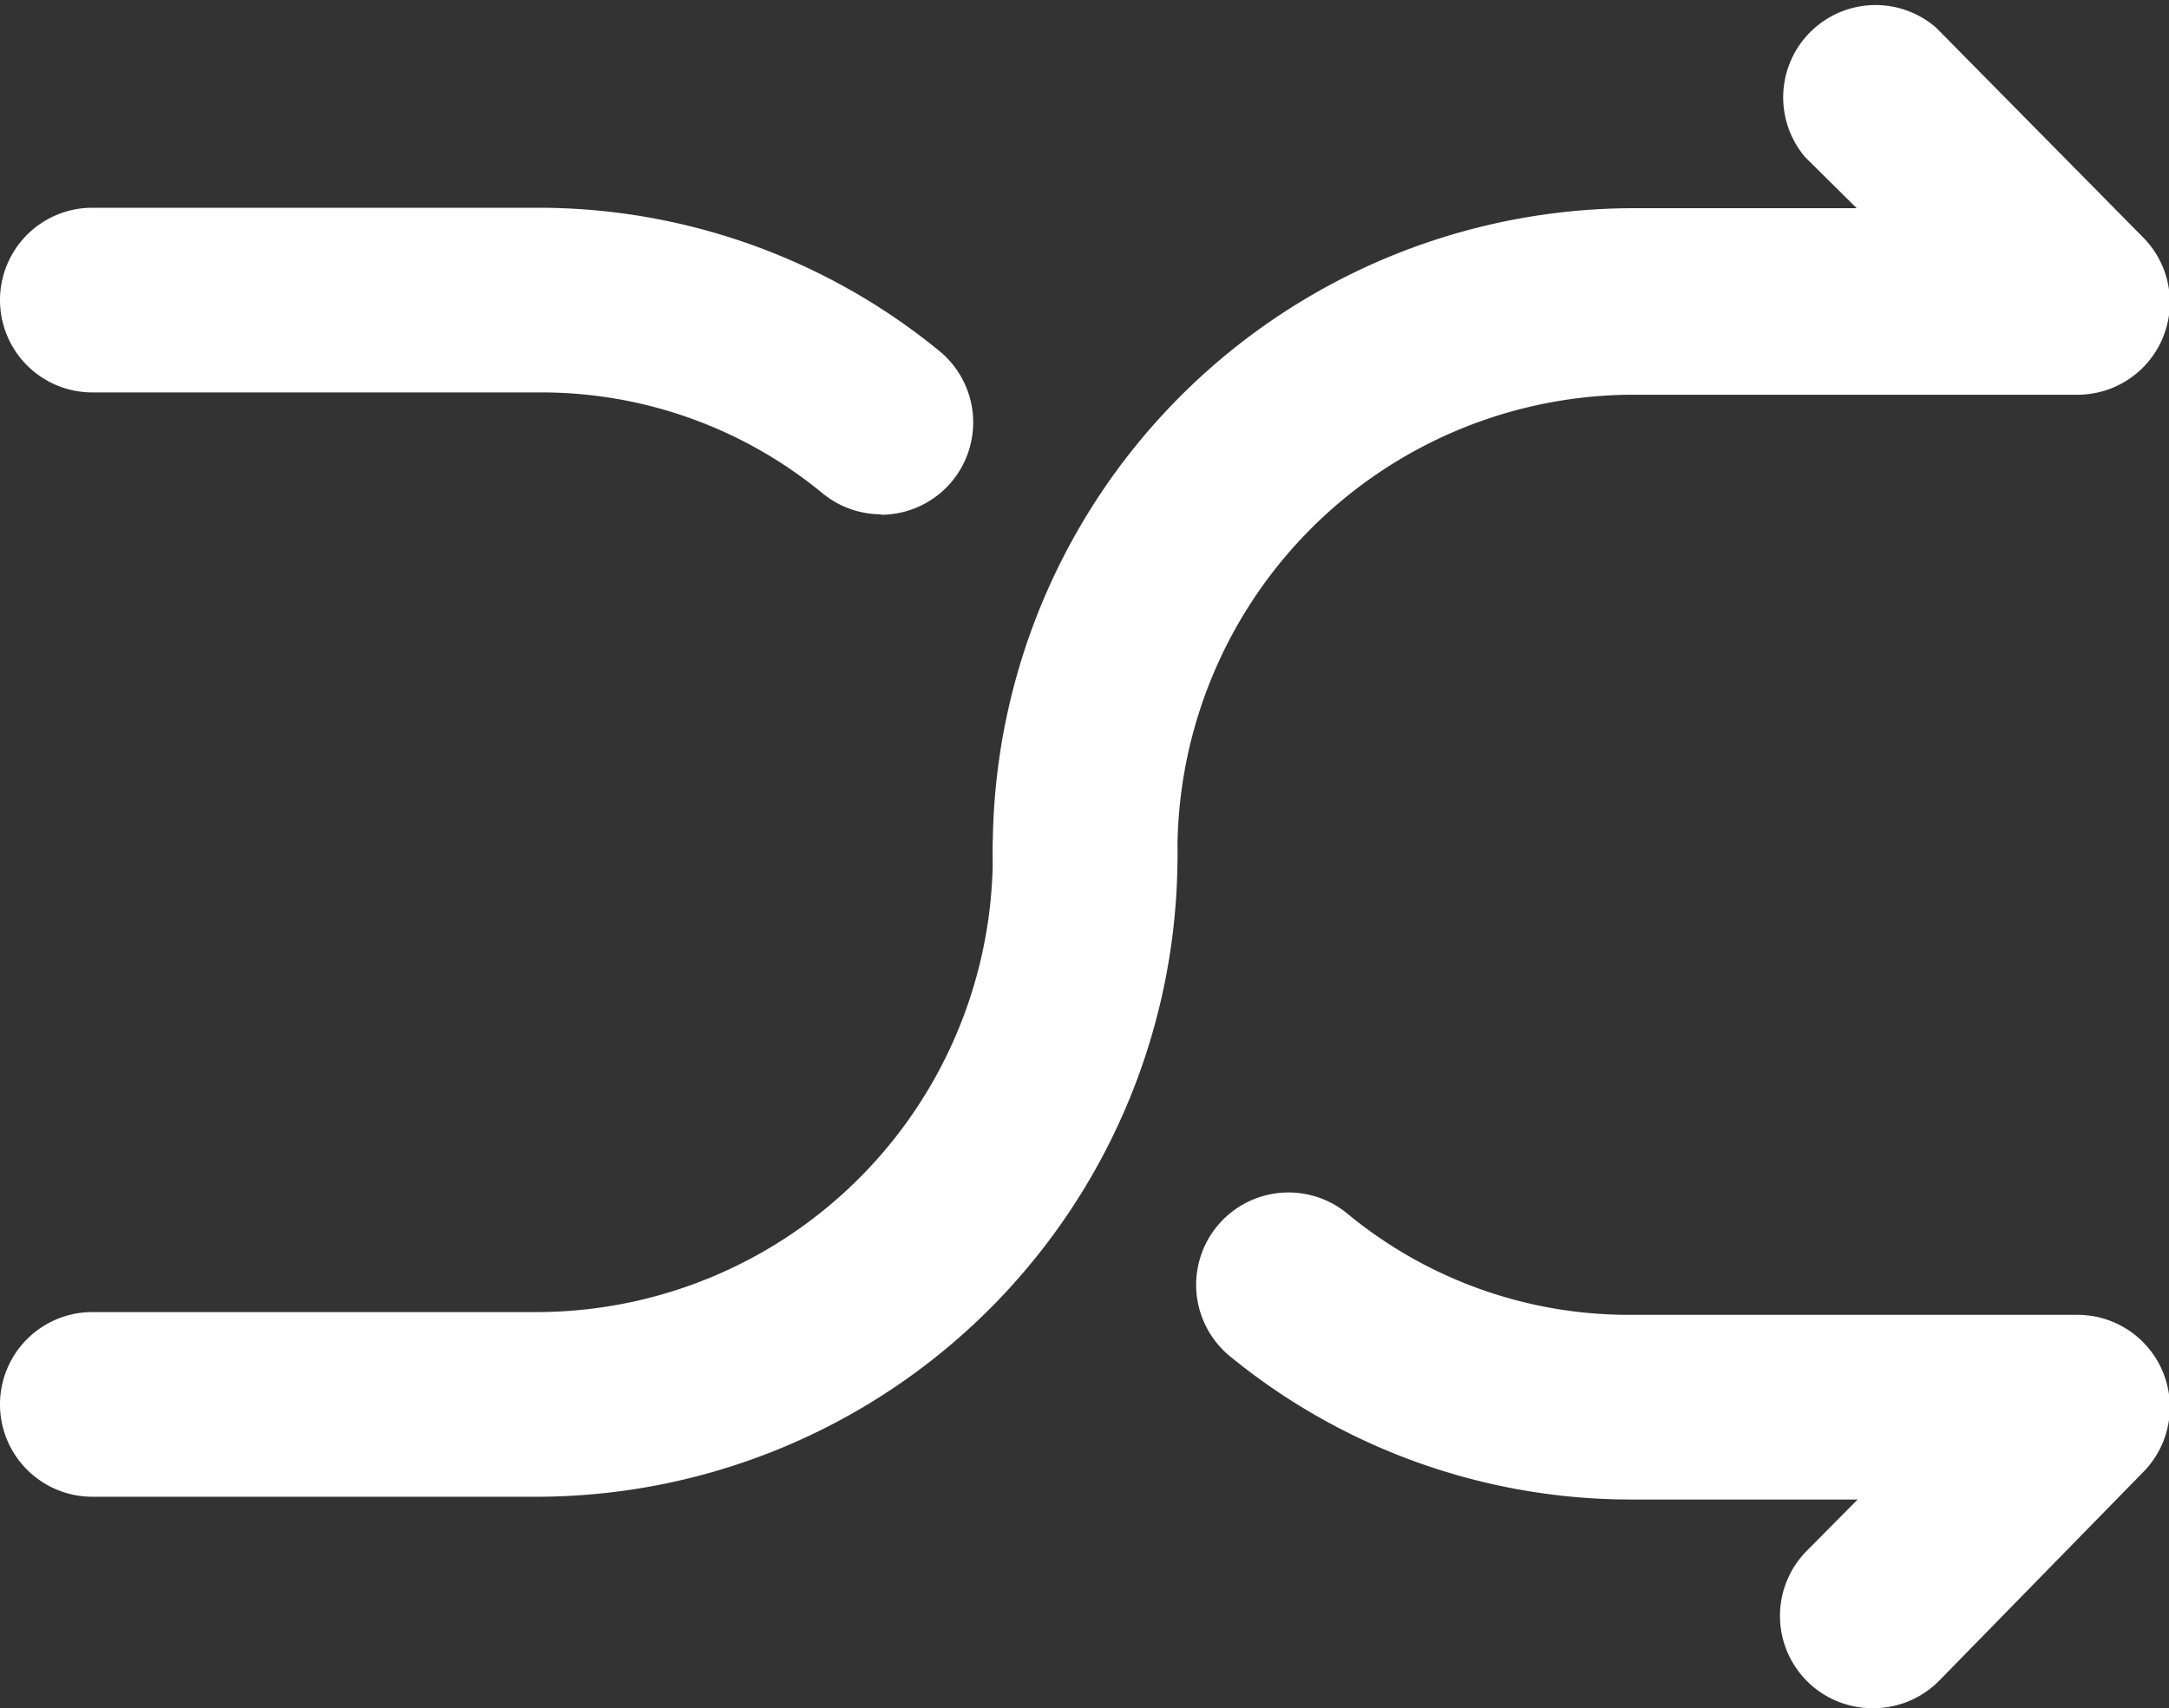 <?xml version="1.0" standalone="no"?><!DOCTYPE svg PUBLIC "-//W3C//DTD SVG 1.1//EN" "http://www.w3.org/Graphics/SVG/1.1/DTD/svg11.dtd"><svg t="1536039796645" class="icon" style="" viewBox="0 0 1300 1024" version="1.1" xmlns="http://www.w3.org/2000/svg" p-id="10623" xmlns:xlink="http://www.w3.org/1999/xlink" width="40.625" height="32"><rect x="0" y="0" width="1300" height="1024" fill="#333333" stroke="none"/><defs><style type="text/css"></style></defs><path d="M1121.964 1023.993a55.351 55.351 0 0 1-39.299-94.097l30.72-30.997h-136.717a379.431 379.431 0 0 1-239.393-85.794 55.351 55.351 0 1 1 70.019-85.794 264.854 264.854 0 0 0 169.374 60.886H1245.397a55.351 55.351 0 0 1 39.299 94.097L1162.371 1007.388a55.351 55.351 0 0 1-40.406 16.605zM650.374 567.624a55.351 55.351 0 0 1-55.351-55.351 384.413 384.413 0 0 1 381.645-387.457h136.163L1081.835 94.097A55.351 55.351 0 0 1 1160.433 16.605l124.263 125.923A55.351 55.351 0 0 1 1245.397 236.625h-268.729a273.711 273.711 0 0 0-270.943 276.755 55.351 55.351 0 0 1-55.351 54.244zM528.048 308.305a55.351 55.351 0 0 1-34.871-12.454A264.854 264.854 0 0 0 323.803 235.242H55.351a55.351 55.351 0 0 1 0-110.702h268.452a379.431 379.431 0 0 1 239.116 85.794 55.351 55.351 0 0 1-35.148 98.248z" fill="#ffffff" p-id="10624"></path><path d="M323.803 897.239H55.351a55.351 55.351 0 0 1 0-110.702h268.452a273.711 273.711 0 0 0 271.22-276.755 55.351 55.351 0 0 1 110.702 0 384.413 384.413 0 0 1-381.922 387.457z" fill="#ffffff" p-id="10625"></path></svg>